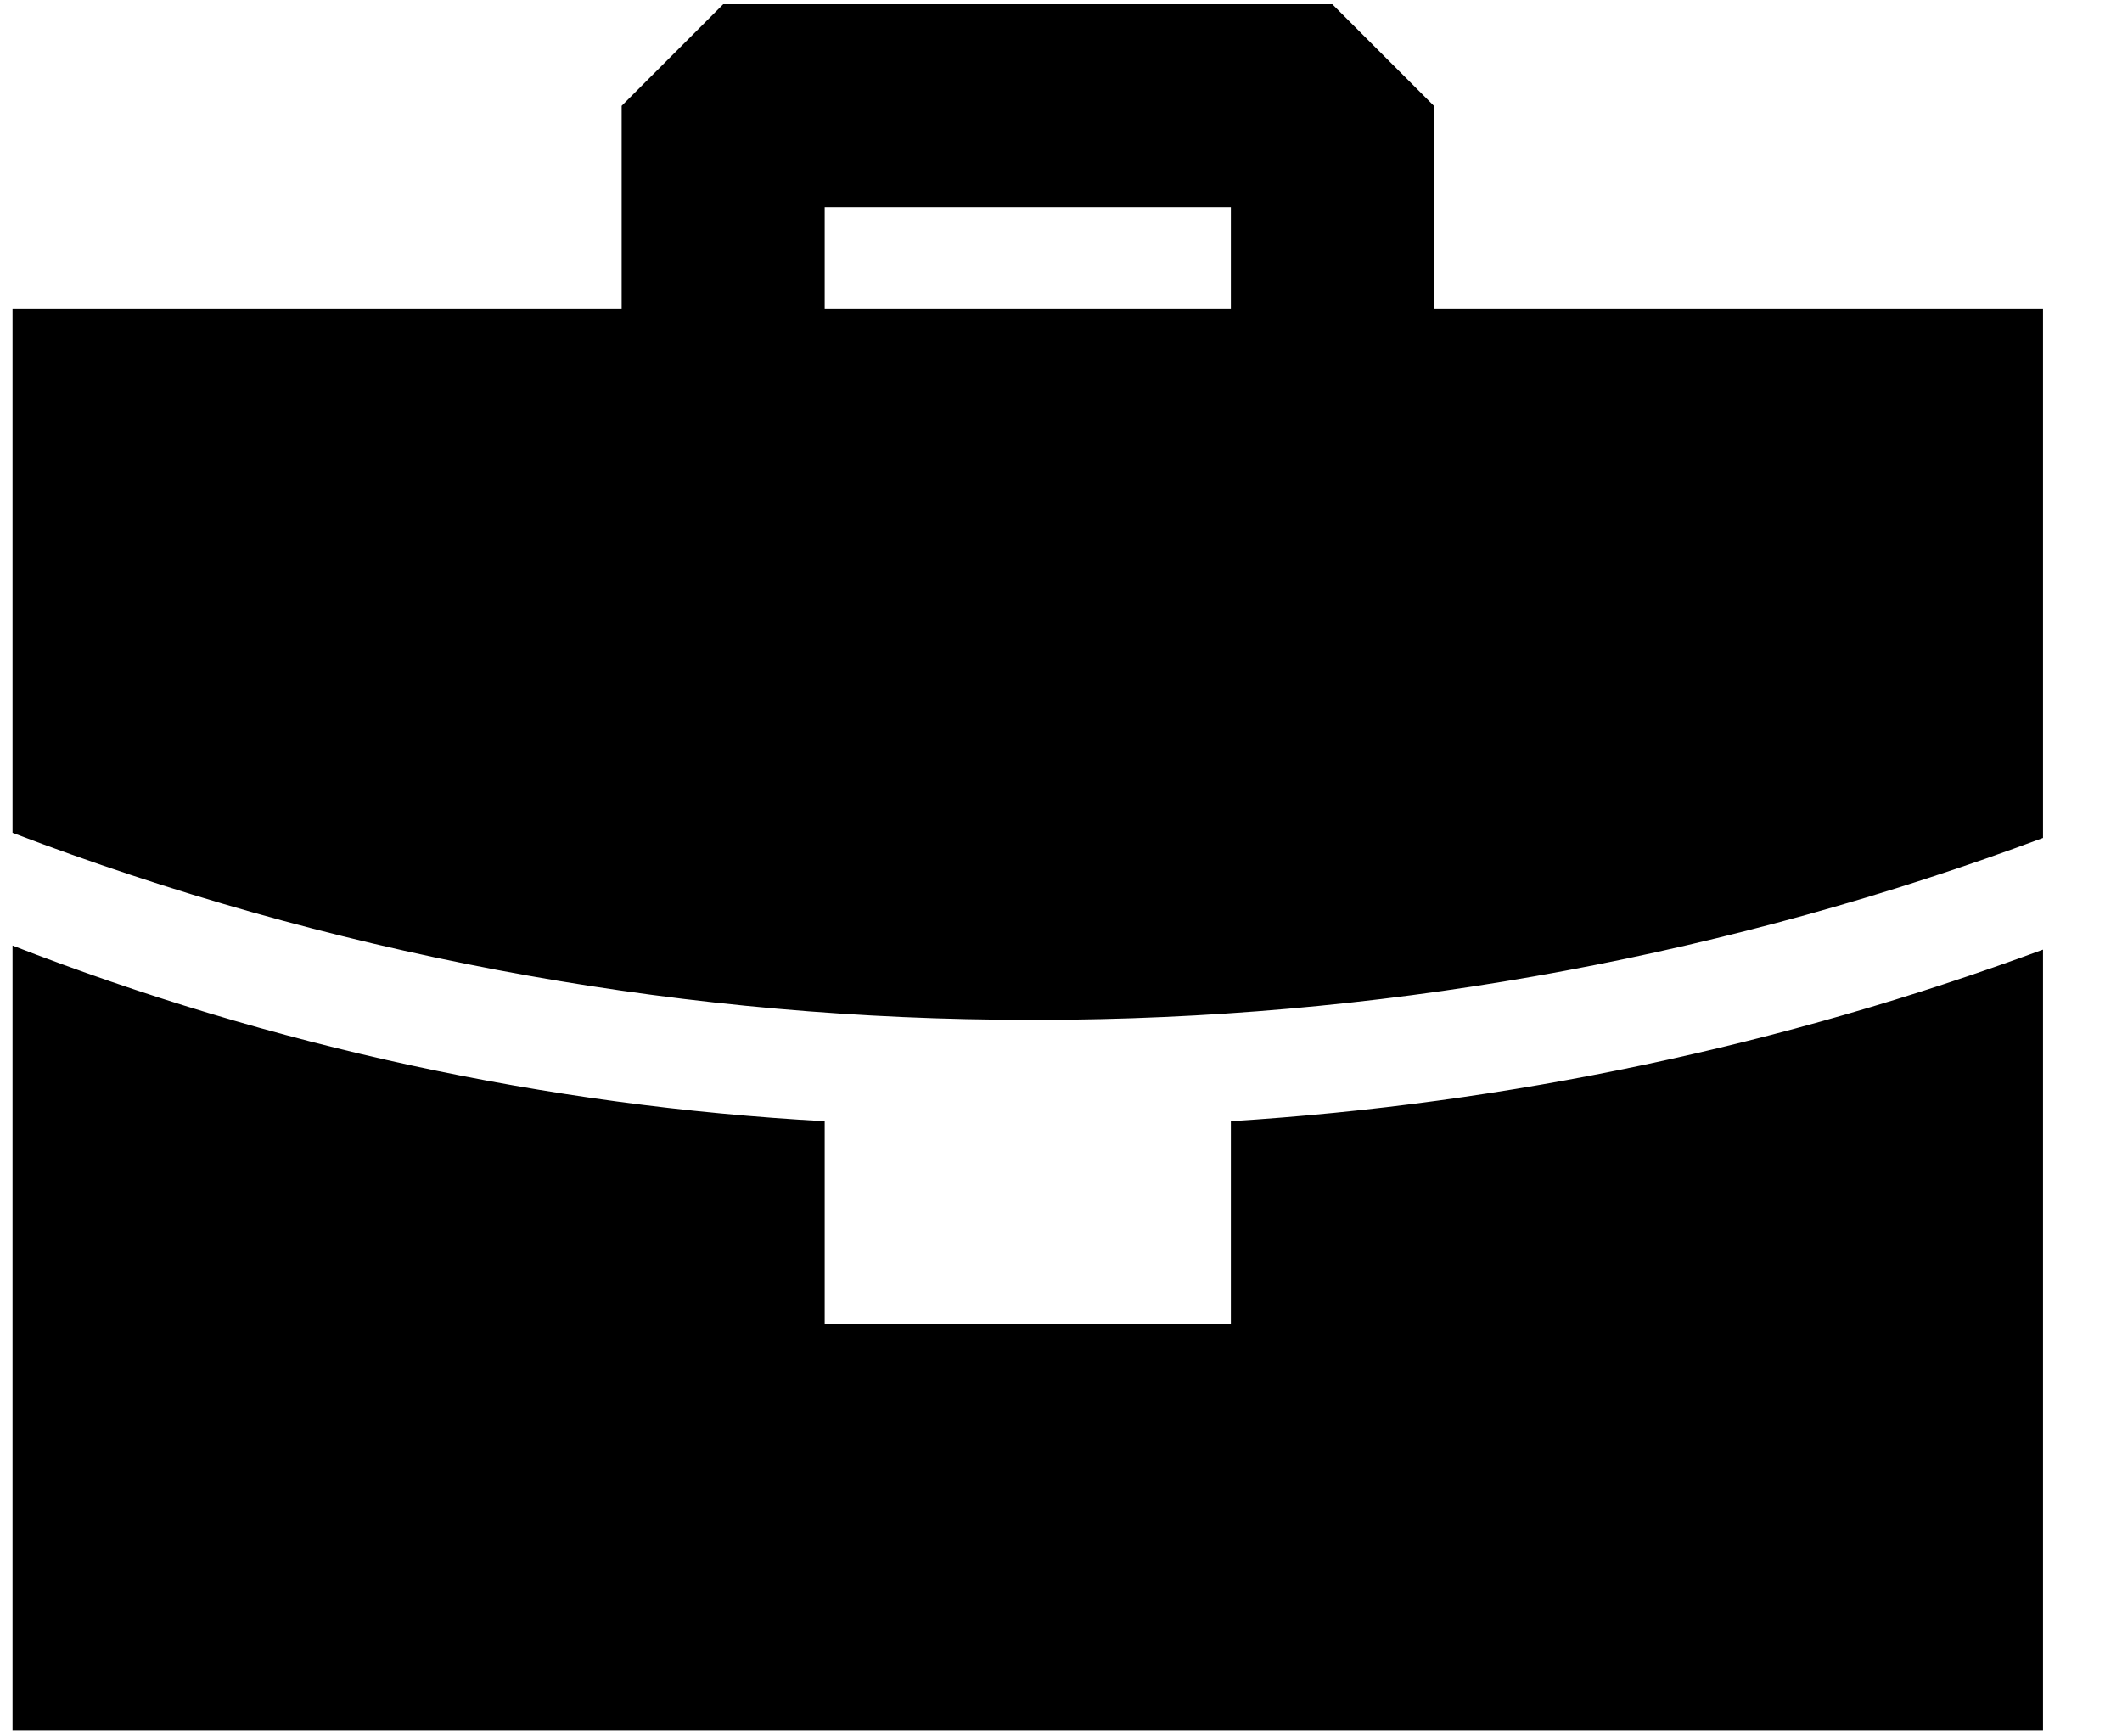 <?xml version="1.0" encoding="UTF-8" standalone="no"?><!DOCTYPE svg PUBLIC "-//W3C//DTD SVG 1.1//EN" "http://www.w3.org/Graphics/SVG/1.1/DTD/svg11.dtd"><svg width="100%" height="100%" viewBox="0 0 22 18" version="1.1" xmlns="http://www.w3.org/2000/svg" xmlns:xlink="http://www.w3.org/1999/xlink" xml:space="preserve" xmlns:serif="http://www.serif.com/" style="fill-rule:evenodd;clip-rule:evenodd;stroke-linejoin:round;stroke-miterlimit:2;"><path id="work" d="M0.13,9.802c2.693,1.047 5.535,1.662 8.42,1.821l0,2.105l4.211,-0l-0,-2.105c2.878,-0.181 5.715,-0.78 8.42,-1.779l0,8.094l-21.051,0l-0,-8.136Zm13.683,-9.758l1.053,1.053l-0,2.105l6.315,-0l0,5.484c-3.227,1.205 -6.639,1.842 -10.083,1.884l-0.758,-0c-3.491,-0.038 -6.948,-0.693 -10.21,-1.937l-0,-5.431l6.315,-0l0,-2.105l1.053,-1.053l6.315,0Zm-1.052,2.105l-4.211,0l0,1.053l4.211,-0l-0,-1.053Z"/></svg>